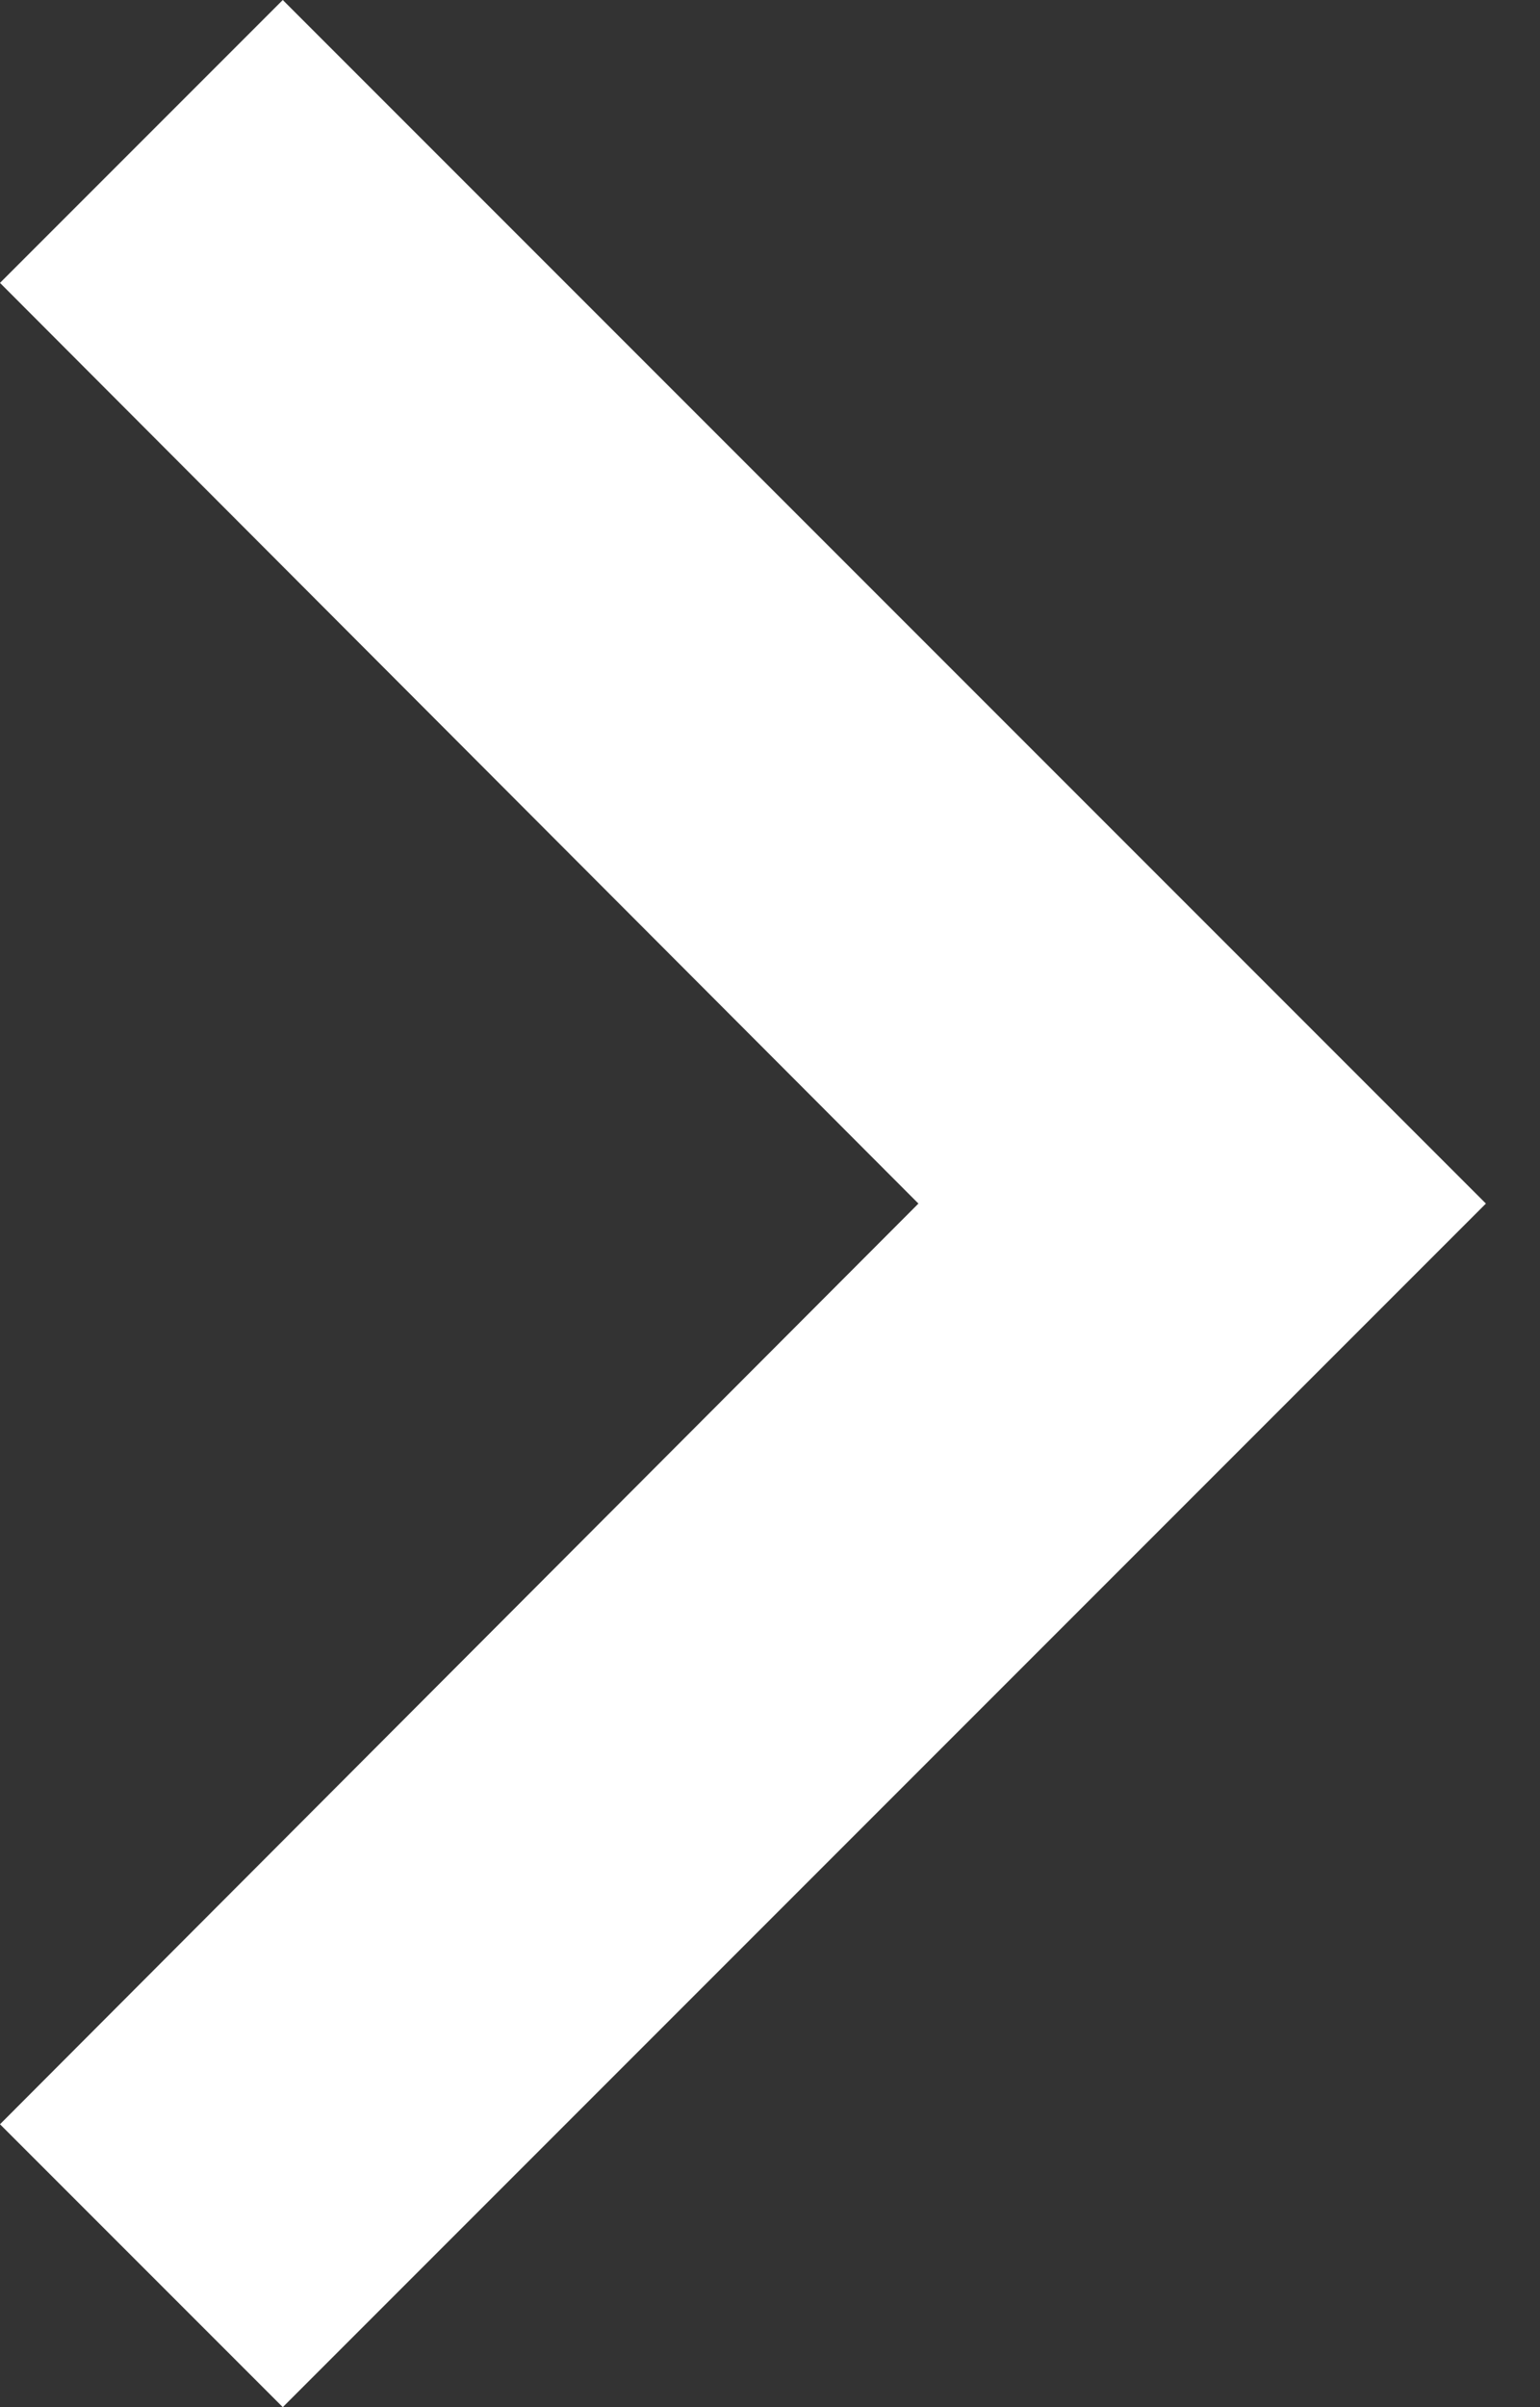 <svg width="16" height="25" viewBox="0 0 16 25" fill="none" xmlns="http://www.w3.org/2000/svg">
<rect x="0" y="0" width="16" height="25" fill="#333333" stroke="none"/>
<path d="M2.938 0L0 2.938L9.542 12.5L0 22.062L2.938 25L15.438 12.5L2.938 0Z" fill="white"/>
</svg>

